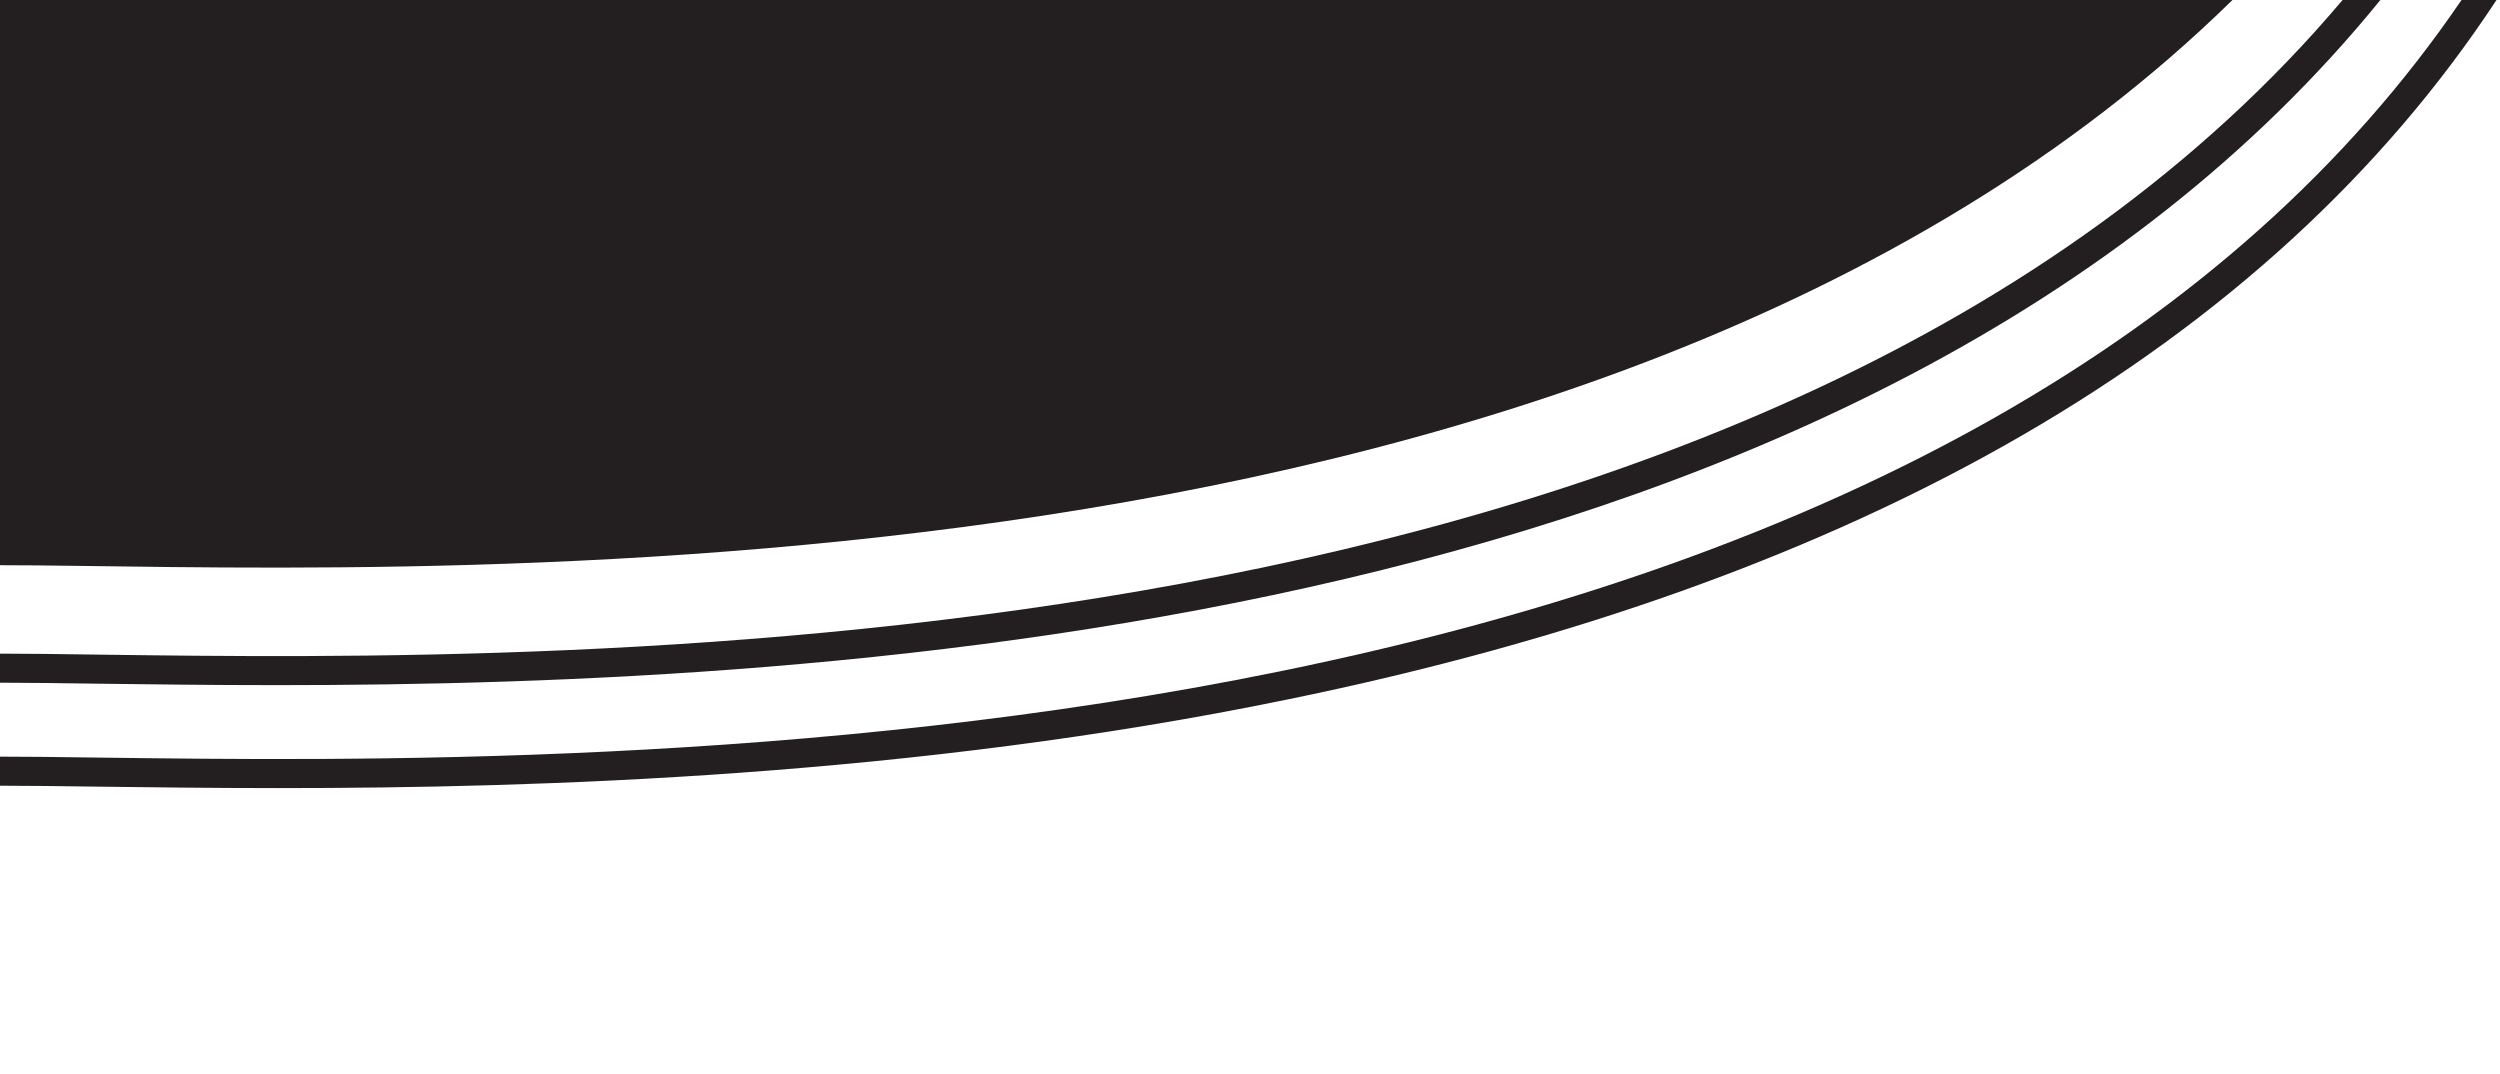 <svg id="Layer_1" data-name="Layer 1" xmlns="http://www.w3.org/2000/svg" viewBox="0 0 430.02 184.82"><defs><style>.cls-1{fill:#231f20;}</style></defs><title>corner-b</title><path class="cls-1" d="M423.4,0C384.58,57,316.26,95.83,220.19,115.47c-80.45,16.46-160.34,15.4-203.26,14.84-6.56-.09-12.23-.16-16.93-.16v5c4.67,0,10.32.07,16.86.16,8.9.11,19.37.25,31.11.25,45.15,0,109-2,173.23-15.19C320.15,100.13,390.19,59.63,429.42,0Z"/><path class="cls-1" d="M384,0H0V97.22C60.11,97.22,272.3,109.55,384,0Z"/><path class="cls-1" d="M16.92,112.6c-6.55-.09-12.2-.17-16.92-.17v5c4.69,0,10.32.08,16.85.17,8.86.11,19.23.25,30.81.25,95.7,0,273.75-9.47,361.78-117.85h-6.5C304.66,116.41,97.62,113.68,16.92,112.6Z"/></svg>